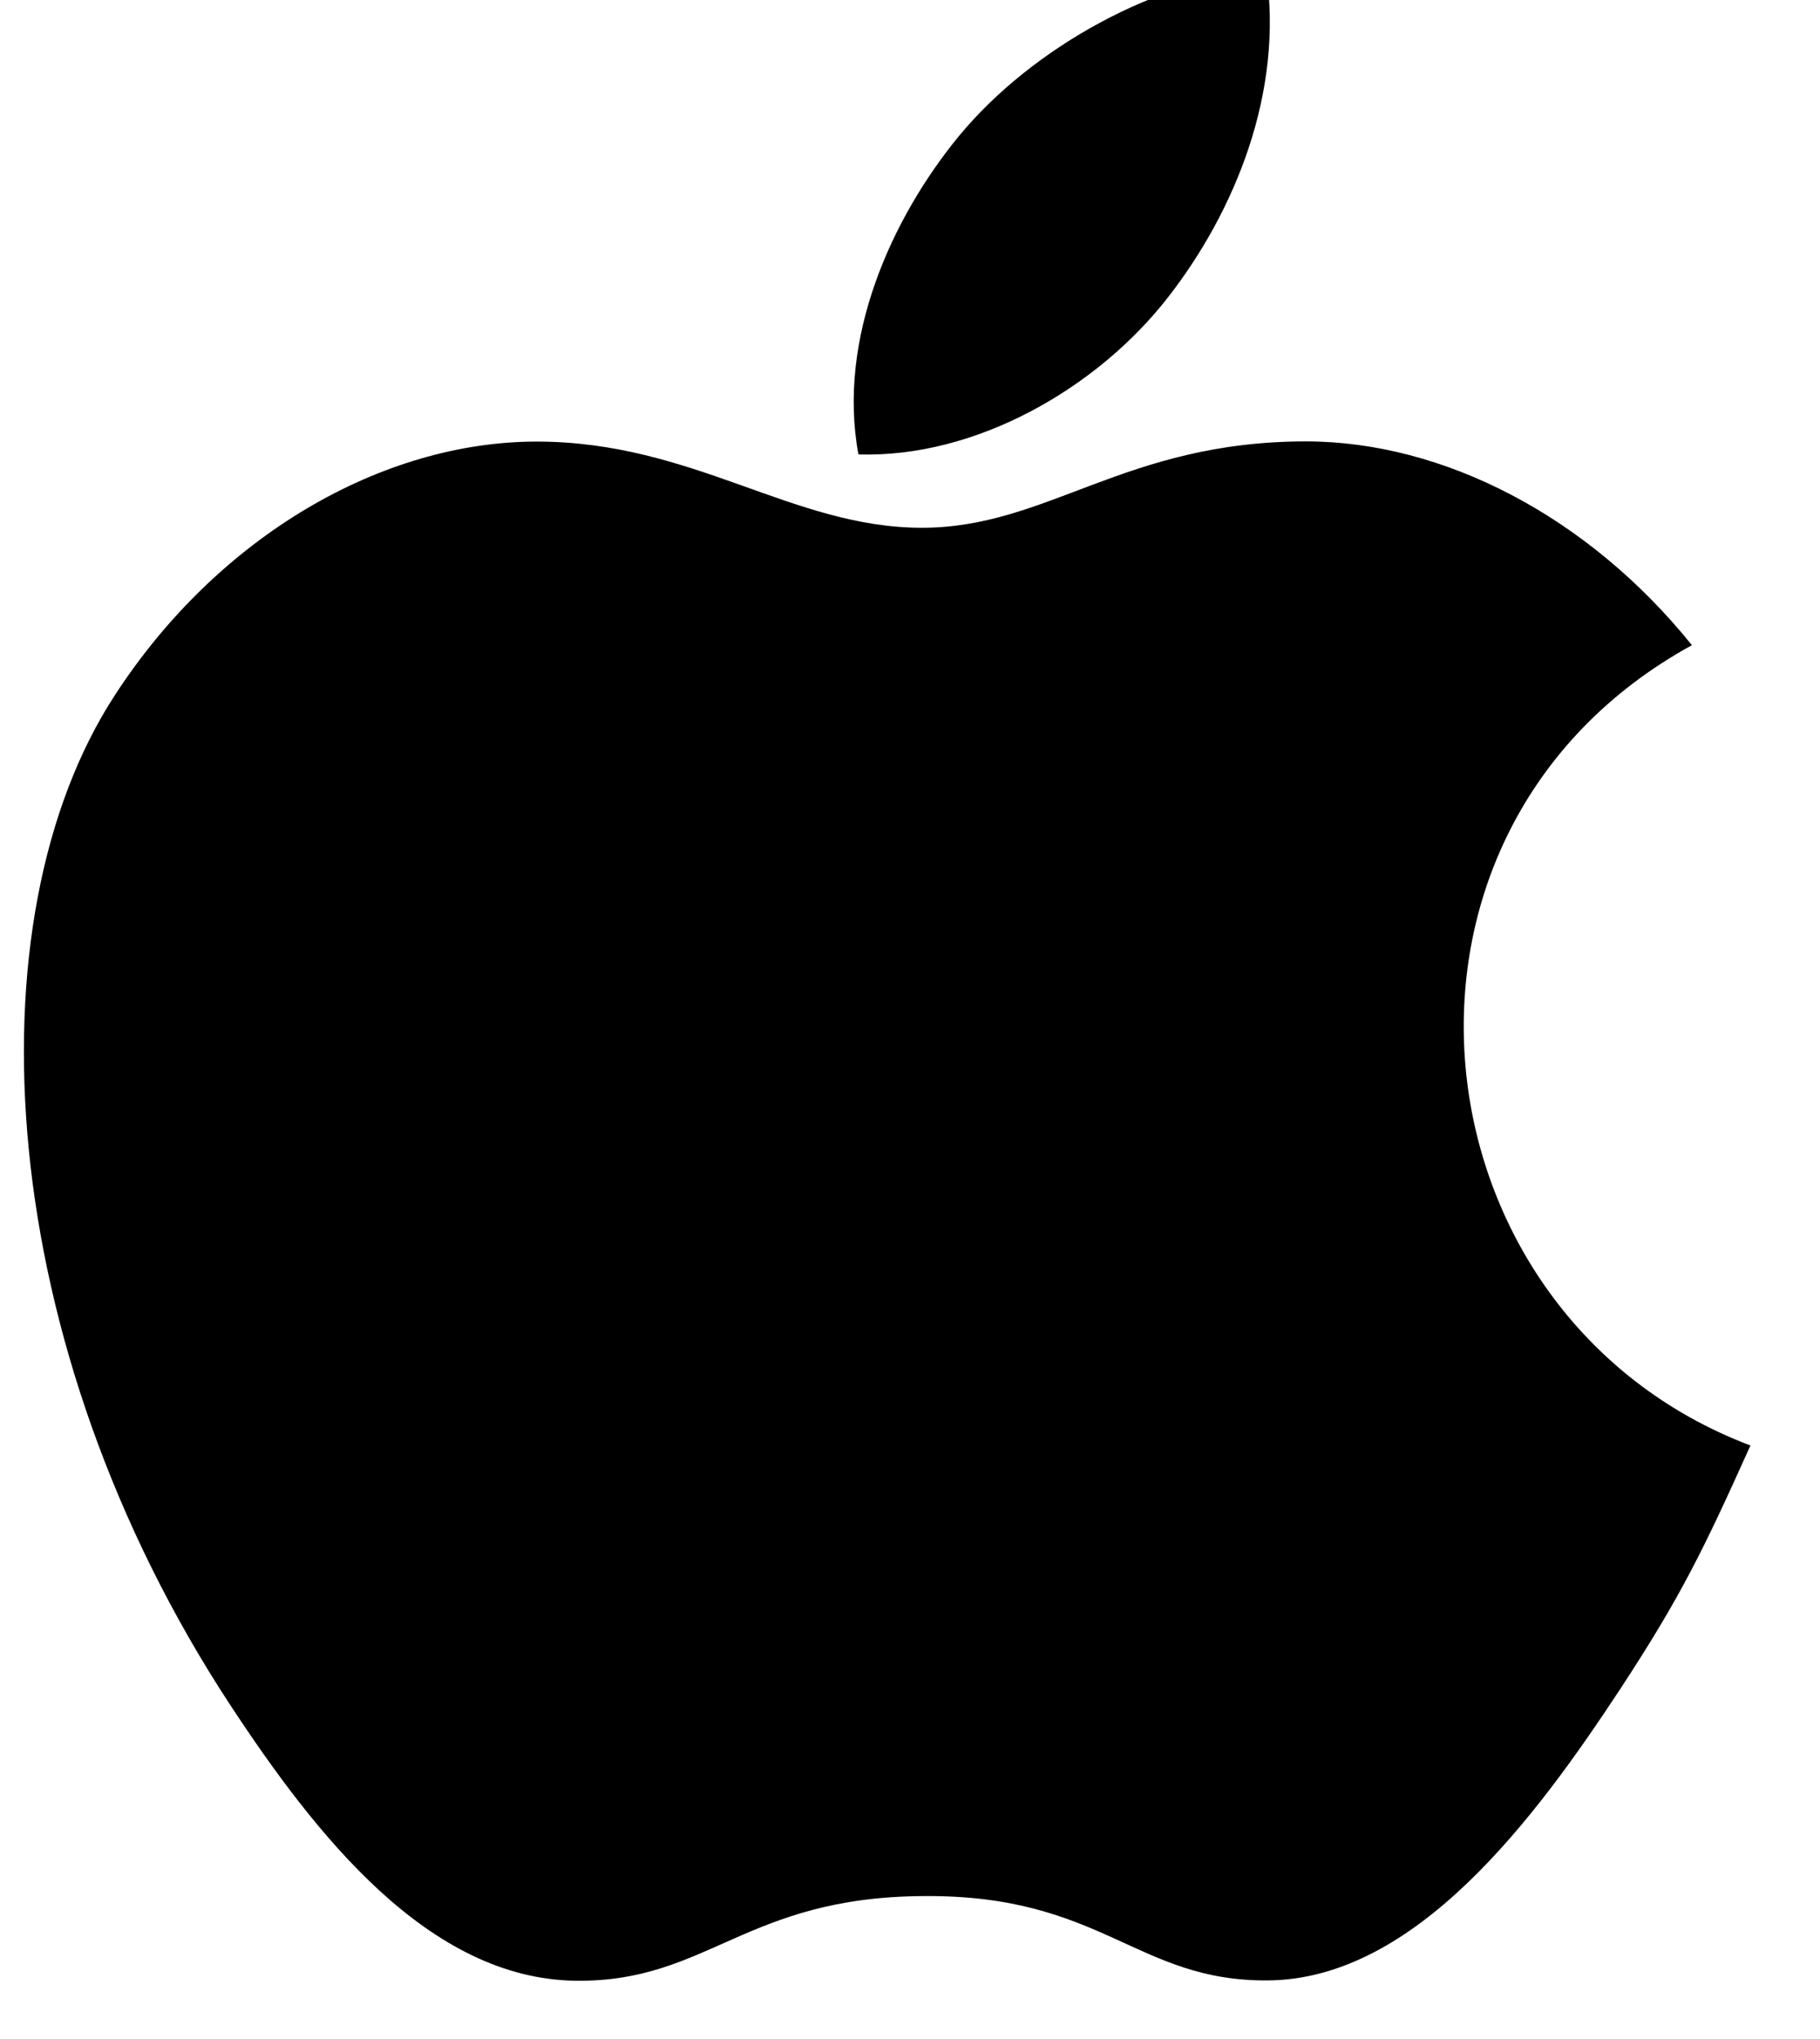 <svg width="50" height="56" viewBox="0 0 50 56" fill="none" xmlns="http://www.w3.org/2000/svg" xmlns:xlink="http://www.w3.org/1999/xlink">
<path d="M48.089,39.7C46.796,42.573 46.172,43.858 44.508,46.394C42.178,49.937 38.892,54.362 34.833,54.391C31.219,54.423 30.286,52.033 25.378,52.075C20.475,52.098 19.453,54.437 15.835,54.4C11.77,54.362 8.663,50.378 6.333,46.839C-0.183,36.916 -0.872,25.281 3.155,19.094C6.005,14.706 10.51,12.128 14.742,12.128C19.055,12.128 21.764,14.495 25.327,14.495C28.786,14.495 30.891,12.123 35.878,12.123C39.647,12.123 43.631,14.177 46.481,17.72C37.163,22.83 38.677,36.137 48.089,39.7ZM32.091,8.162C33.905,5.833 35.283,2.547 34.781,-0.8C31.824,-0.598 28.364,1.291 26.344,3.737C24.511,5.969 22.992,9.278 23.583,12.48C26.813,12.583 30.155,10.656 32.091,8.162Z" fill="#000000"/>
</svg>
